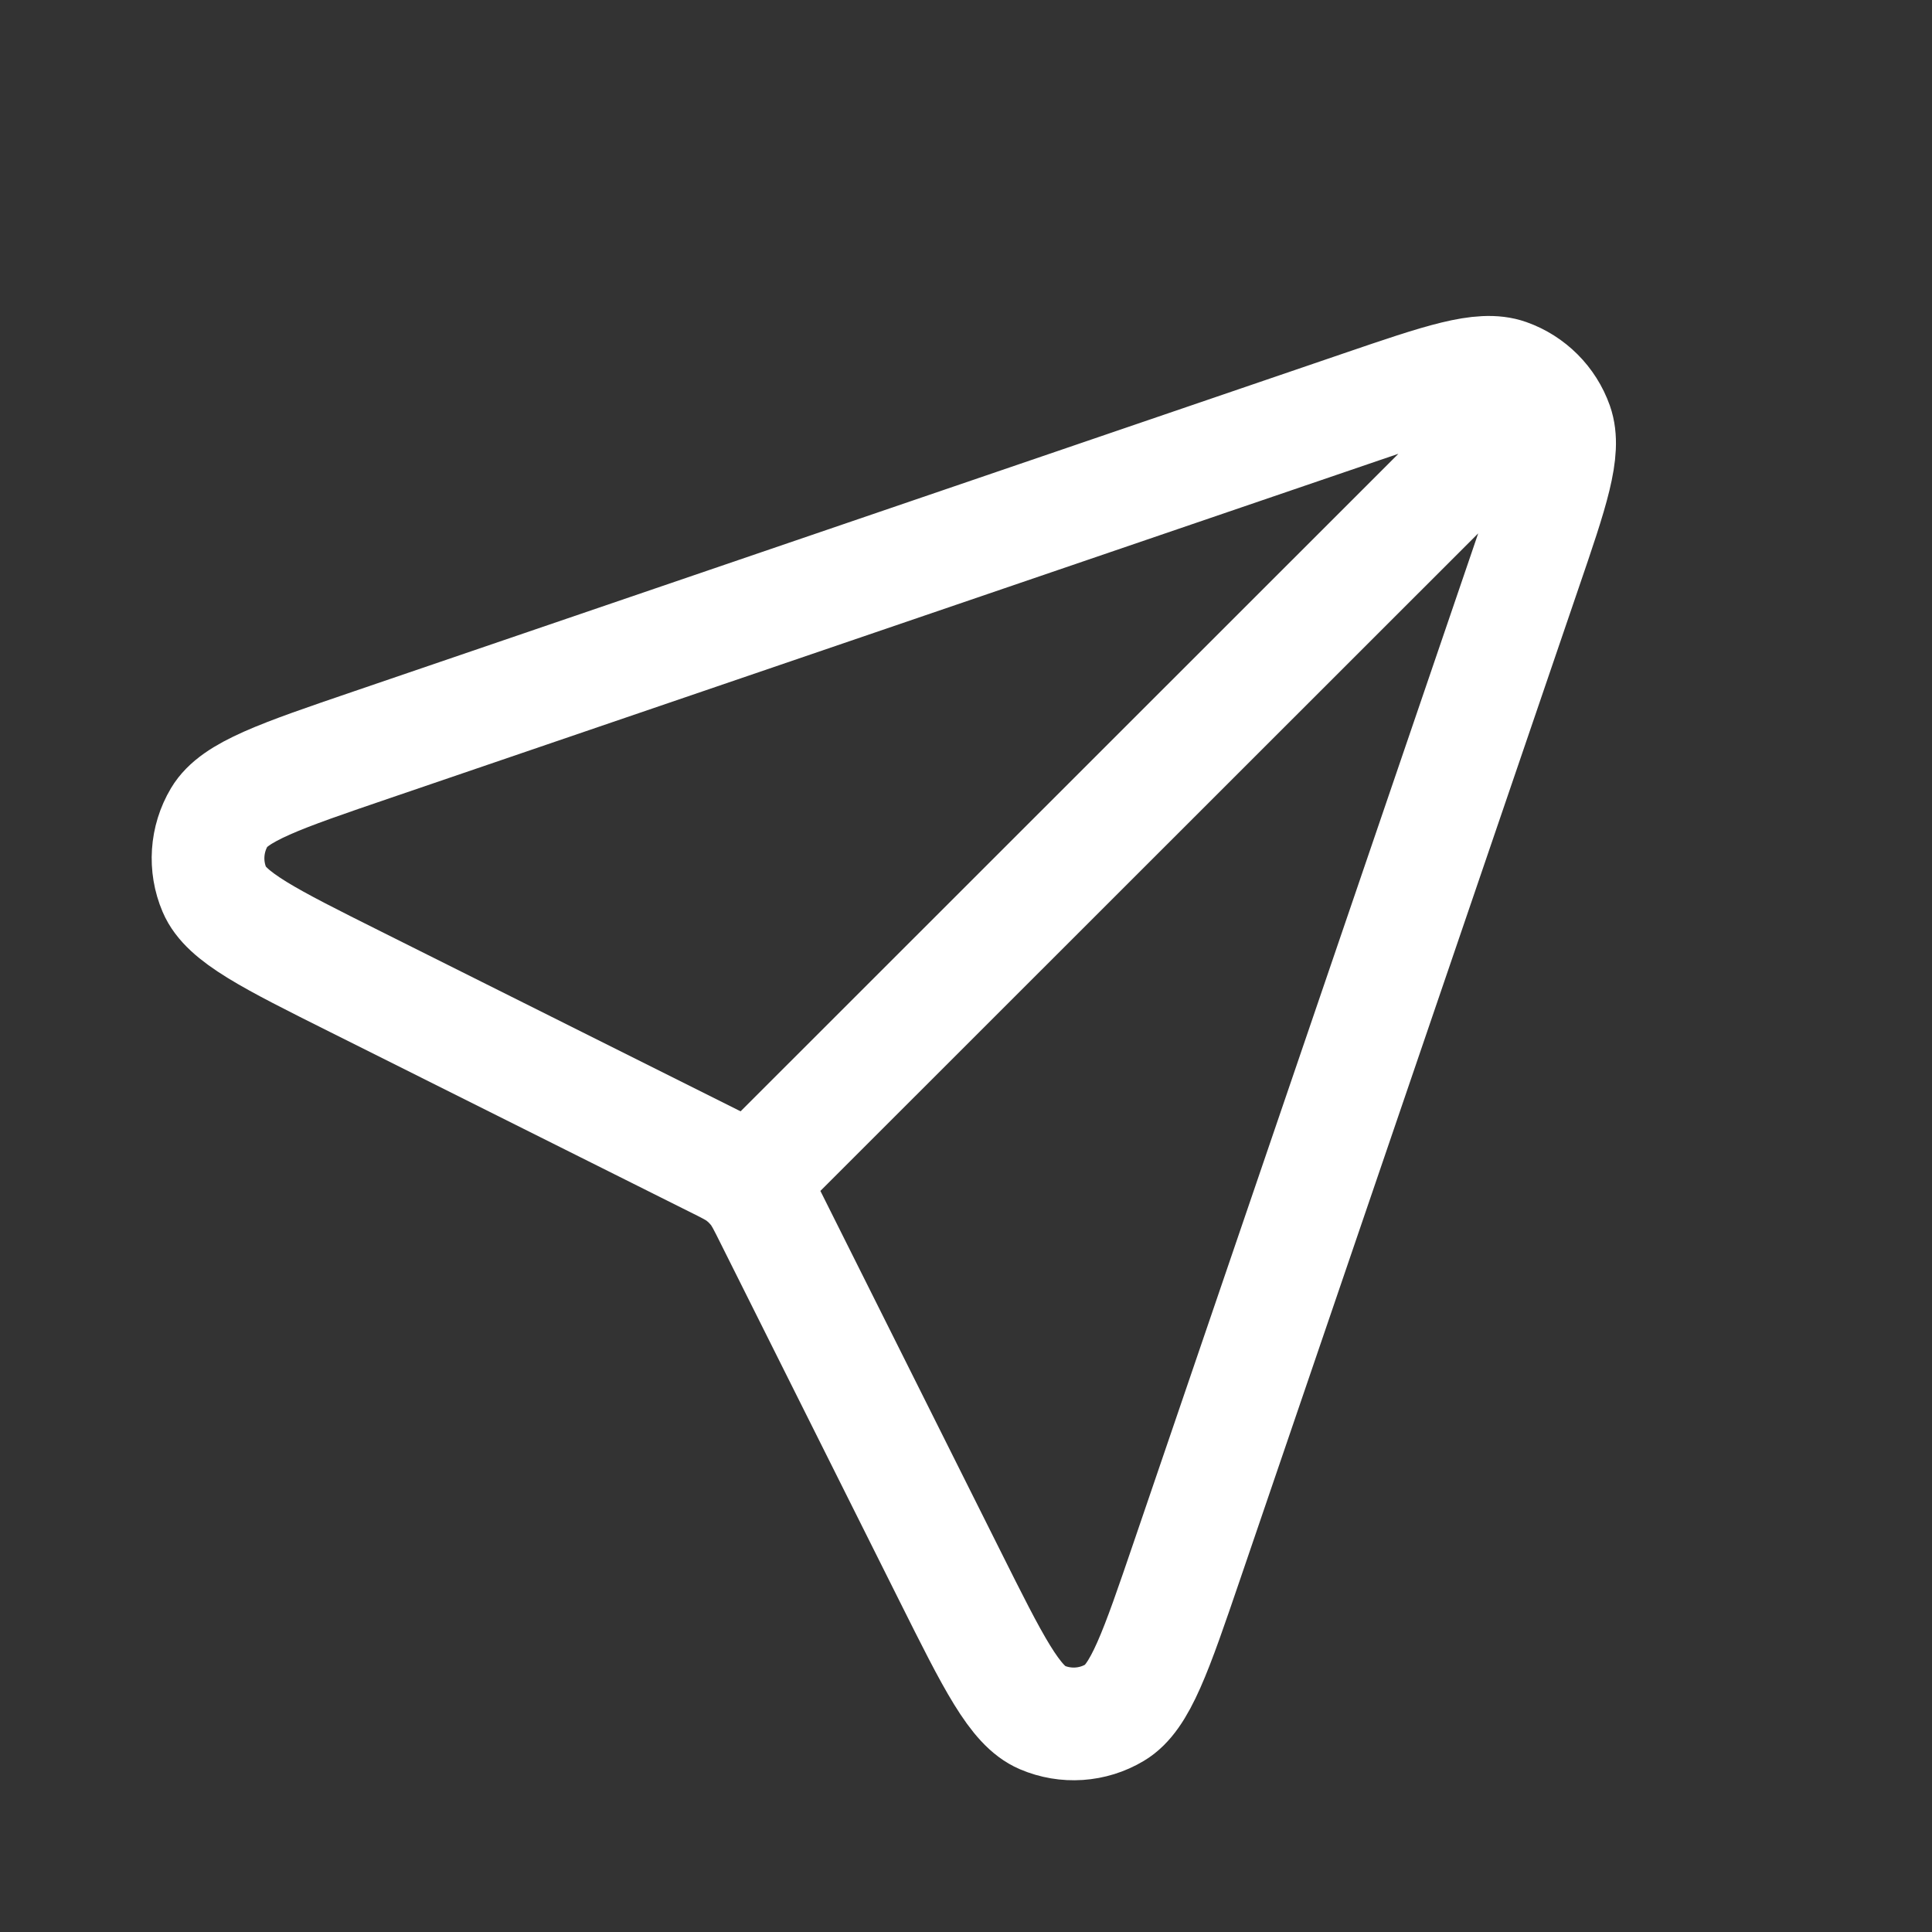 <svg width="24" height="24" viewBox="0 0 24 24" fill="none" xmlns="http://www.w3.org/2000/svg">
<rect x="0" y="0" width="24" height="24" fill="#333333" stroke="none"/>
<path d="M9.301 14.694L19.102 4.897M9.579 15.135L11.802 19.58C12.339 20.654 12.607 21.191 12.946 21.335C13.239 21.46 13.575 21.438 13.849 21.274C14.165 21.086 14.359 20.518 14.747 19.381L18.946 7.084C19.285 6.094 19.453 5.599 19.338 5.271C19.237 4.986 19.013 4.762 18.728 4.661C18.401 4.546 17.905 4.715 16.915 5.053L4.618 9.252C3.481 9.64 2.913 9.834 2.725 10.15C2.562 10.424 2.539 10.76 2.664 11.053C2.808 11.392 3.345 11.66 4.419 12.197L8.864 14.42C9.041 14.508 9.13 14.552 9.206 14.611C9.274 14.664 9.335 14.725 9.388 14.793C9.447 14.87 9.491 14.958 9.579 15.135Z" stroke="white" stroke-width="1.4" stroke-linecap="round" stroke-linejoin="round"/>
</svg>
